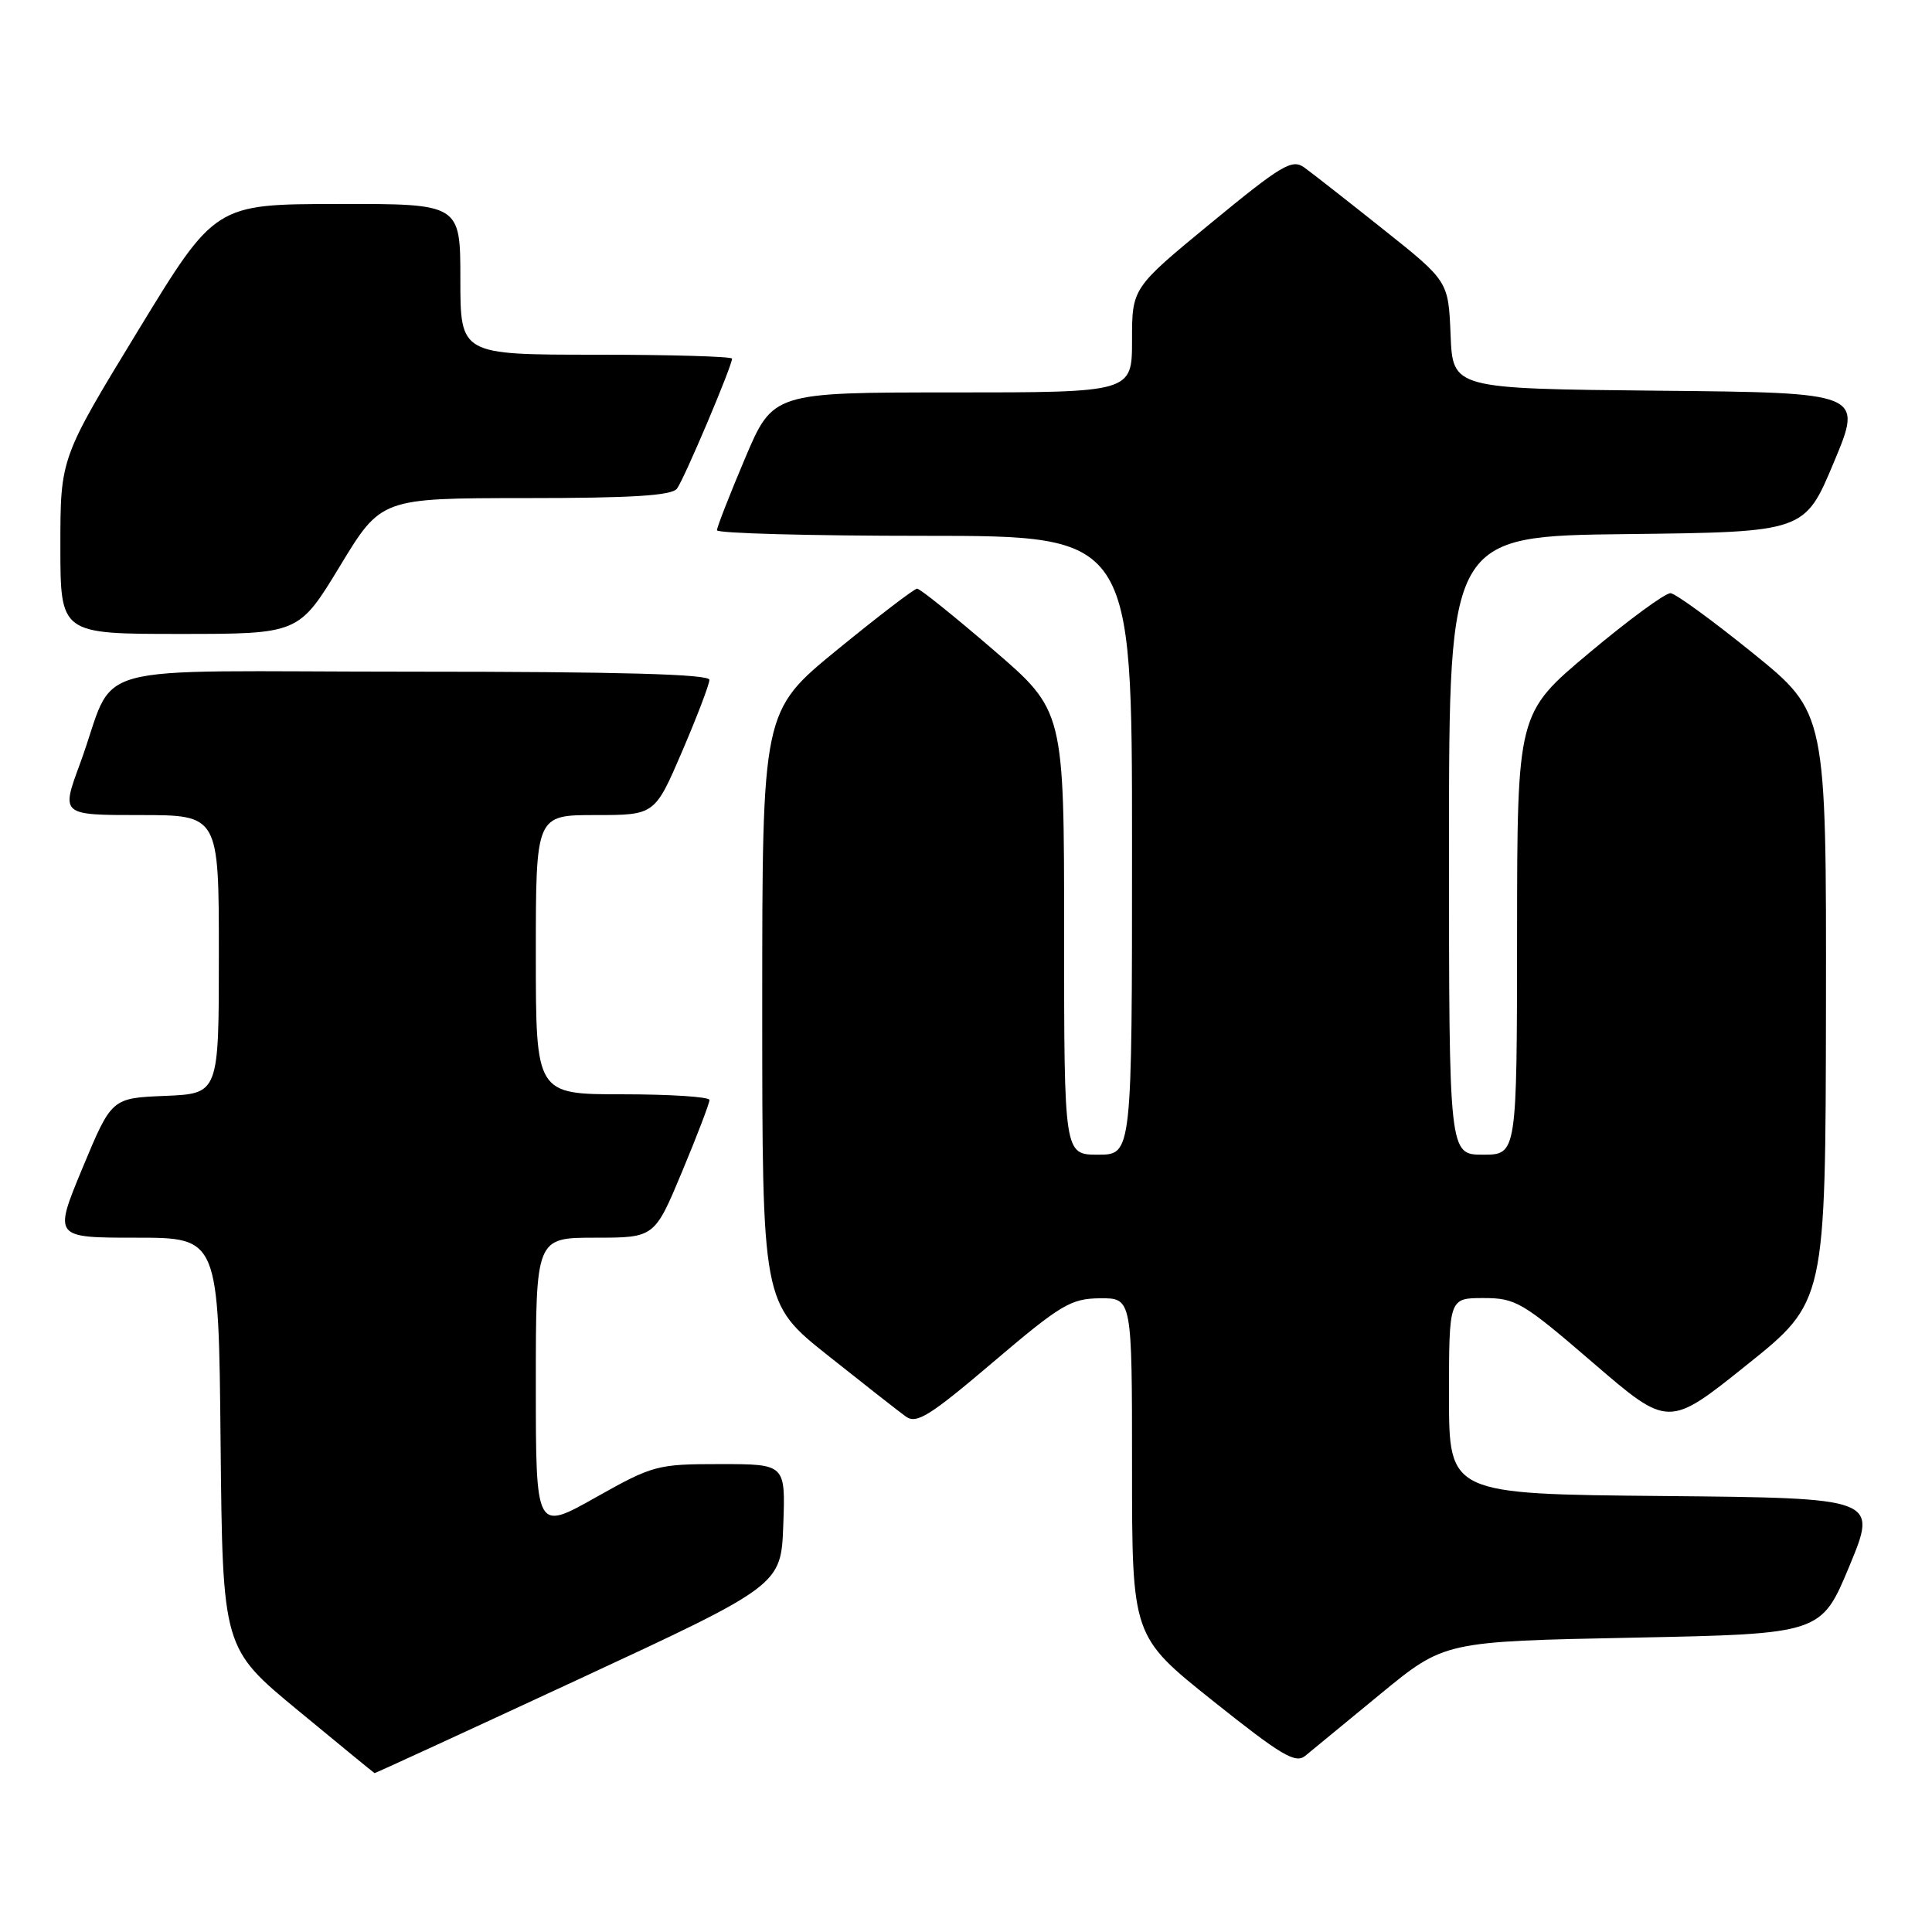 <?xml version="1.0" encoding="UTF-8" standalone="no"?>
<!DOCTYPE svg PUBLIC "-//W3C//DTD SVG 1.1//EN" "http://www.w3.org/Graphics/SVG/1.1/DTD/svg11.dtd" >
<svg xmlns="http://www.w3.org/2000/svg" xmlns:xlink="http://www.w3.org/1999/xlink" version="1.1" viewBox="0 0 256 256">
 <g >
 <path fill="currentColor"
d=" M 76.63 222.53 C 103.50 210.05 103.50 210.05 103.79 202.03 C 104.08 194.00 104.08 194.00 95.43 194.00 C 87.06 194.00 86.54 194.14 78.89 198.44 C 71.00 202.88 71.00 202.88 71.00 183.44 C 71.00 164.00 71.00 164.00 78.86 164.00 C 86.73 164.00 86.73 164.00 90.38 155.25 C 92.39 150.44 94.02 146.16 94.01 145.75 C 94.01 145.34 88.83 145.00 82.50 145.00 C 71.00 145.00 71.00 145.00 71.00 126.50 C 71.00 108.00 71.00 108.00 78.88 108.00 C 86.76 108.00 86.76 108.00 90.38 99.58 C 92.37 94.94 94.00 90.67 94.00 90.08 C 94.00 89.33 82.07 89.00 54.62 89.00 C 9.76 89.00 15.71 87.35 10.58 101.25 C 8.09 108.00 8.09 108.00 18.54 108.00 C 29.00 108.00 29.00 108.00 29.00 126.46 C 29.00 144.91 29.00 144.91 21.89 145.21 C 14.79 145.50 14.79 145.50 10.94 154.75 C 7.10 164.00 7.10 164.00 18.03 164.00 C 28.97 164.00 28.97 164.00 29.23 191.20 C 29.50 218.40 29.50 218.40 39.50 226.65 C 45.00 231.19 49.56 234.93 49.63 234.95 C 49.70 234.98 61.85 229.39 76.63 222.53 Z  M 182.94 224.44 C 191.39 217.50 191.39 217.50 216.35 217.00 C 241.32 216.50 241.32 216.50 245.06 207.50 C 248.79 198.50 248.79 198.50 220.40 198.23 C 192.00 197.97 192.00 197.97 192.00 184.98 C 192.00 172.00 192.00 172.00 196.56 172.00 C 200.85 172.00 201.73 172.52 211.10 180.59 C 221.08 189.18 221.08 189.18 231.48 180.84 C 241.89 172.50 241.89 172.50 241.95 133.46 C 242.00 94.43 242.00 94.43 232.30 86.57 C 226.96 82.25 222.04 78.66 221.36 78.60 C 220.69 78.55 215.84 82.10 210.59 86.50 C 201.04 94.50 201.04 94.50 201.02 123.75 C 201.00 153.00 201.00 153.00 196.50 153.00 C 192.00 153.00 192.00 153.00 192.00 112.02 C 192.00 71.04 192.00 71.04 215.56 70.77 C 239.13 70.50 239.13 70.50 242.99 61.27 C 246.86 52.03 246.86 52.03 219.68 51.77 C 192.50 51.50 192.50 51.50 192.21 44.38 C 191.92 37.26 191.92 37.26 183.28 30.38 C 178.53 26.60 173.82 22.91 172.82 22.19 C 171.20 21.03 169.83 21.85 160.50 29.52 C 150.00 38.16 150.00 38.16 150.00 45.08 C 150.00 52.00 150.00 52.00 126.21 52.00 C 102.42 52.00 102.42 52.00 98.71 60.76 C 96.67 65.58 95.00 69.86 95.00 70.26 C 95.00 70.67 107.38 71.00 122.50 71.00 C 150.00 71.00 150.00 71.00 150.00 112.00 C 150.00 153.00 150.00 153.00 145.50 153.00 C 141.00 153.00 141.00 153.00 141.00 123.59 C 141.00 94.17 141.00 94.17 131.60 86.09 C 126.43 81.64 121.90 78.00 121.52 78.00 C 121.15 78.00 116.38 81.65 110.92 86.11 C 101.00 94.23 101.00 94.23 101.00 133.45 C 101.00 172.68 101.00 172.68 109.68 179.59 C 114.46 183.39 119.11 187.04 120.03 187.70 C 121.44 188.72 123.18 187.64 131.60 180.48 C 140.59 172.84 141.89 172.07 145.75 172.03 C 150.00 172.00 150.00 172.00 150.00 194.41 C 150.00 216.82 150.00 216.82 160.71 225.37 C 169.79 232.61 171.66 233.73 172.96 232.65 C 173.81 231.95 178.30 228.25 182.94 224.44 Z  M 45.05 75.00 C 50.50 66.01 50.50 66.01 69.63 66.00 C 83.76 66.00 89.00 65.67 89.70 64.75 C 90.65 63.50 97.00 48.50 97.00 47.52 C 97.00 47.24 88.90 47.00 79.00 47.00 C 61.00 47.00 61.00 47.00 61.00 37.00 C 61.00 27.00 61.00 27.00 44.75 27.03 C 28.50 27.05 28.50 27.05 18.25 43.88 C 8.00 60.70 8.00 60.70 8.00 72.35 C 8.00 84.00 8.00 84.00 23.80 84.00 C 39.59 84.00 39.59 84.00 45.05 75.00 Z "/>
</g>
</svg>